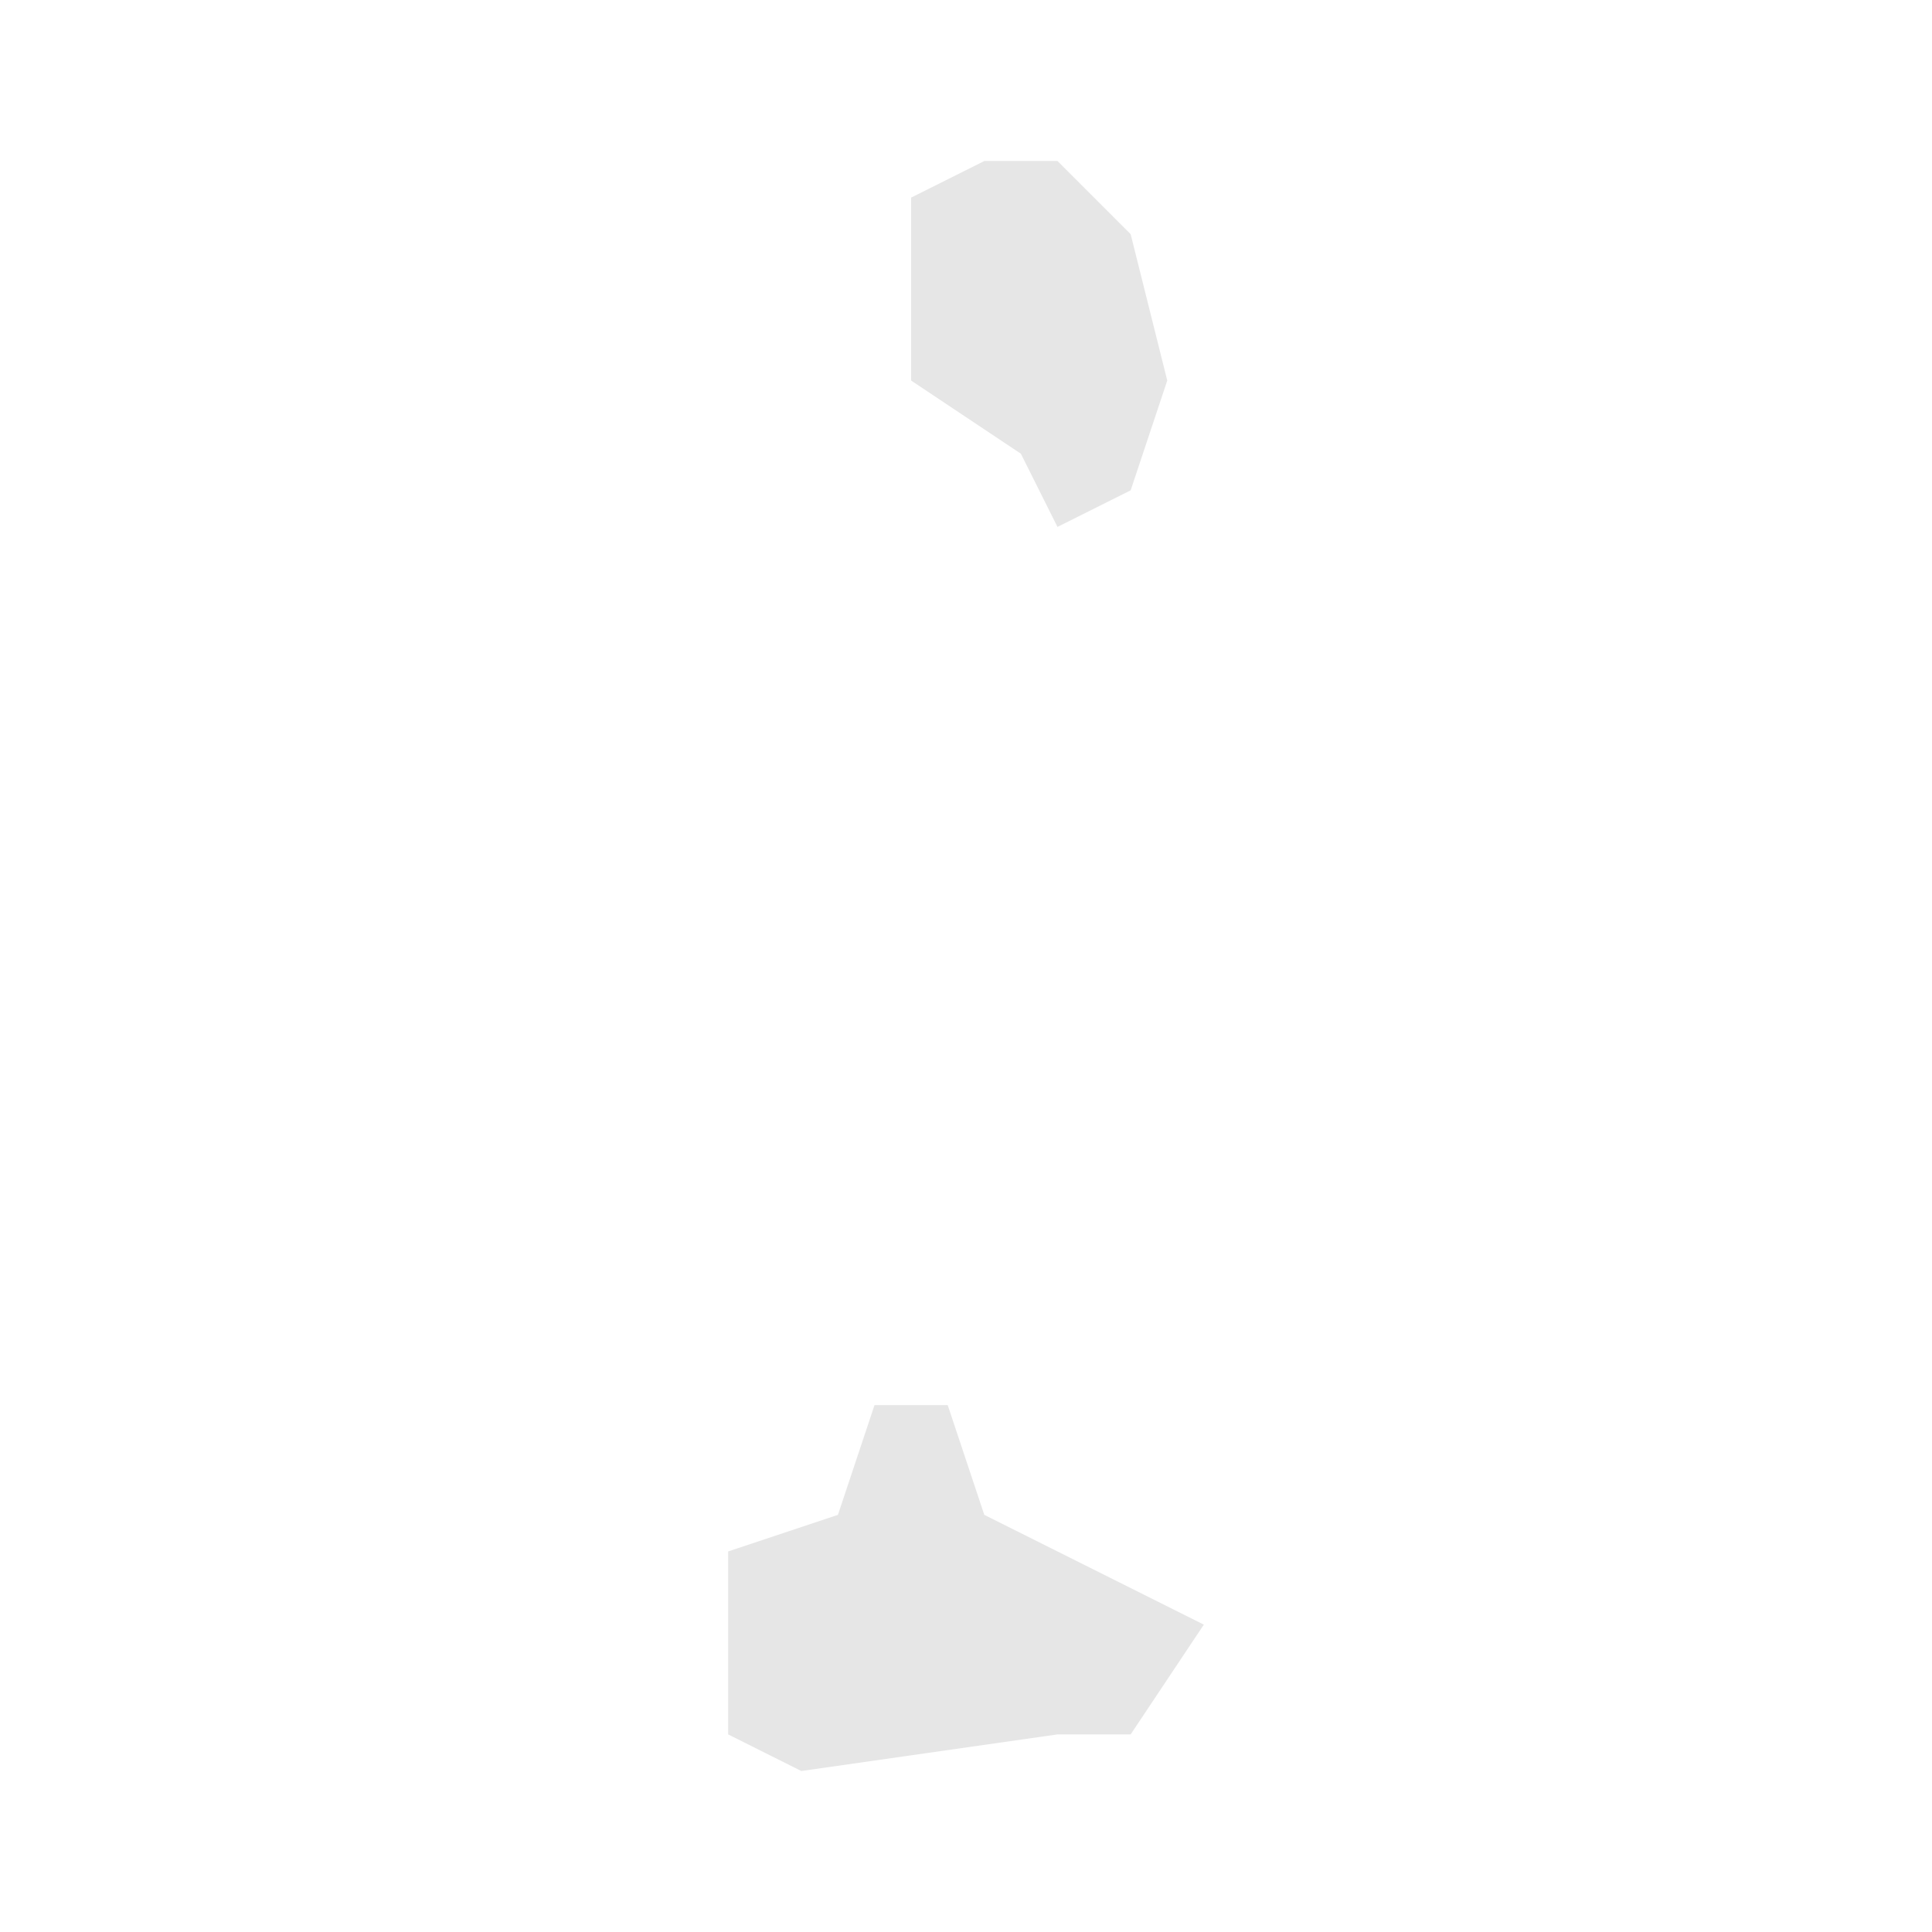 <svg width="40" height="40" xmlns="http://www.w3.org/2000/svg" fill="#e6e6e6"  
    viewBox="639.56 387.76 2.18 5.28" preserveAspectRatio="xMidYMid meet">
        <path class="Antigua and Barbuda" d="M 640.7 391.9 641.3 392.2 641.1 392.5 640.9 392.5 640.2 392.6 640 392.5 640 392 640.3 391.9 640.4 391.6 640.6 391.6 640.7 391.9 Z" id="AG">
</path><path class="Antigua and Barbuda" d="M 640.7 388.2 640.9 388.2 641.1 388.4 641.2 388.8 641.1 389.1 640.9 389.2 640.8 389 640.5 388.8 640.5 388.3 640.7 388.2 Z" id="AG">
</path>
    </svg>